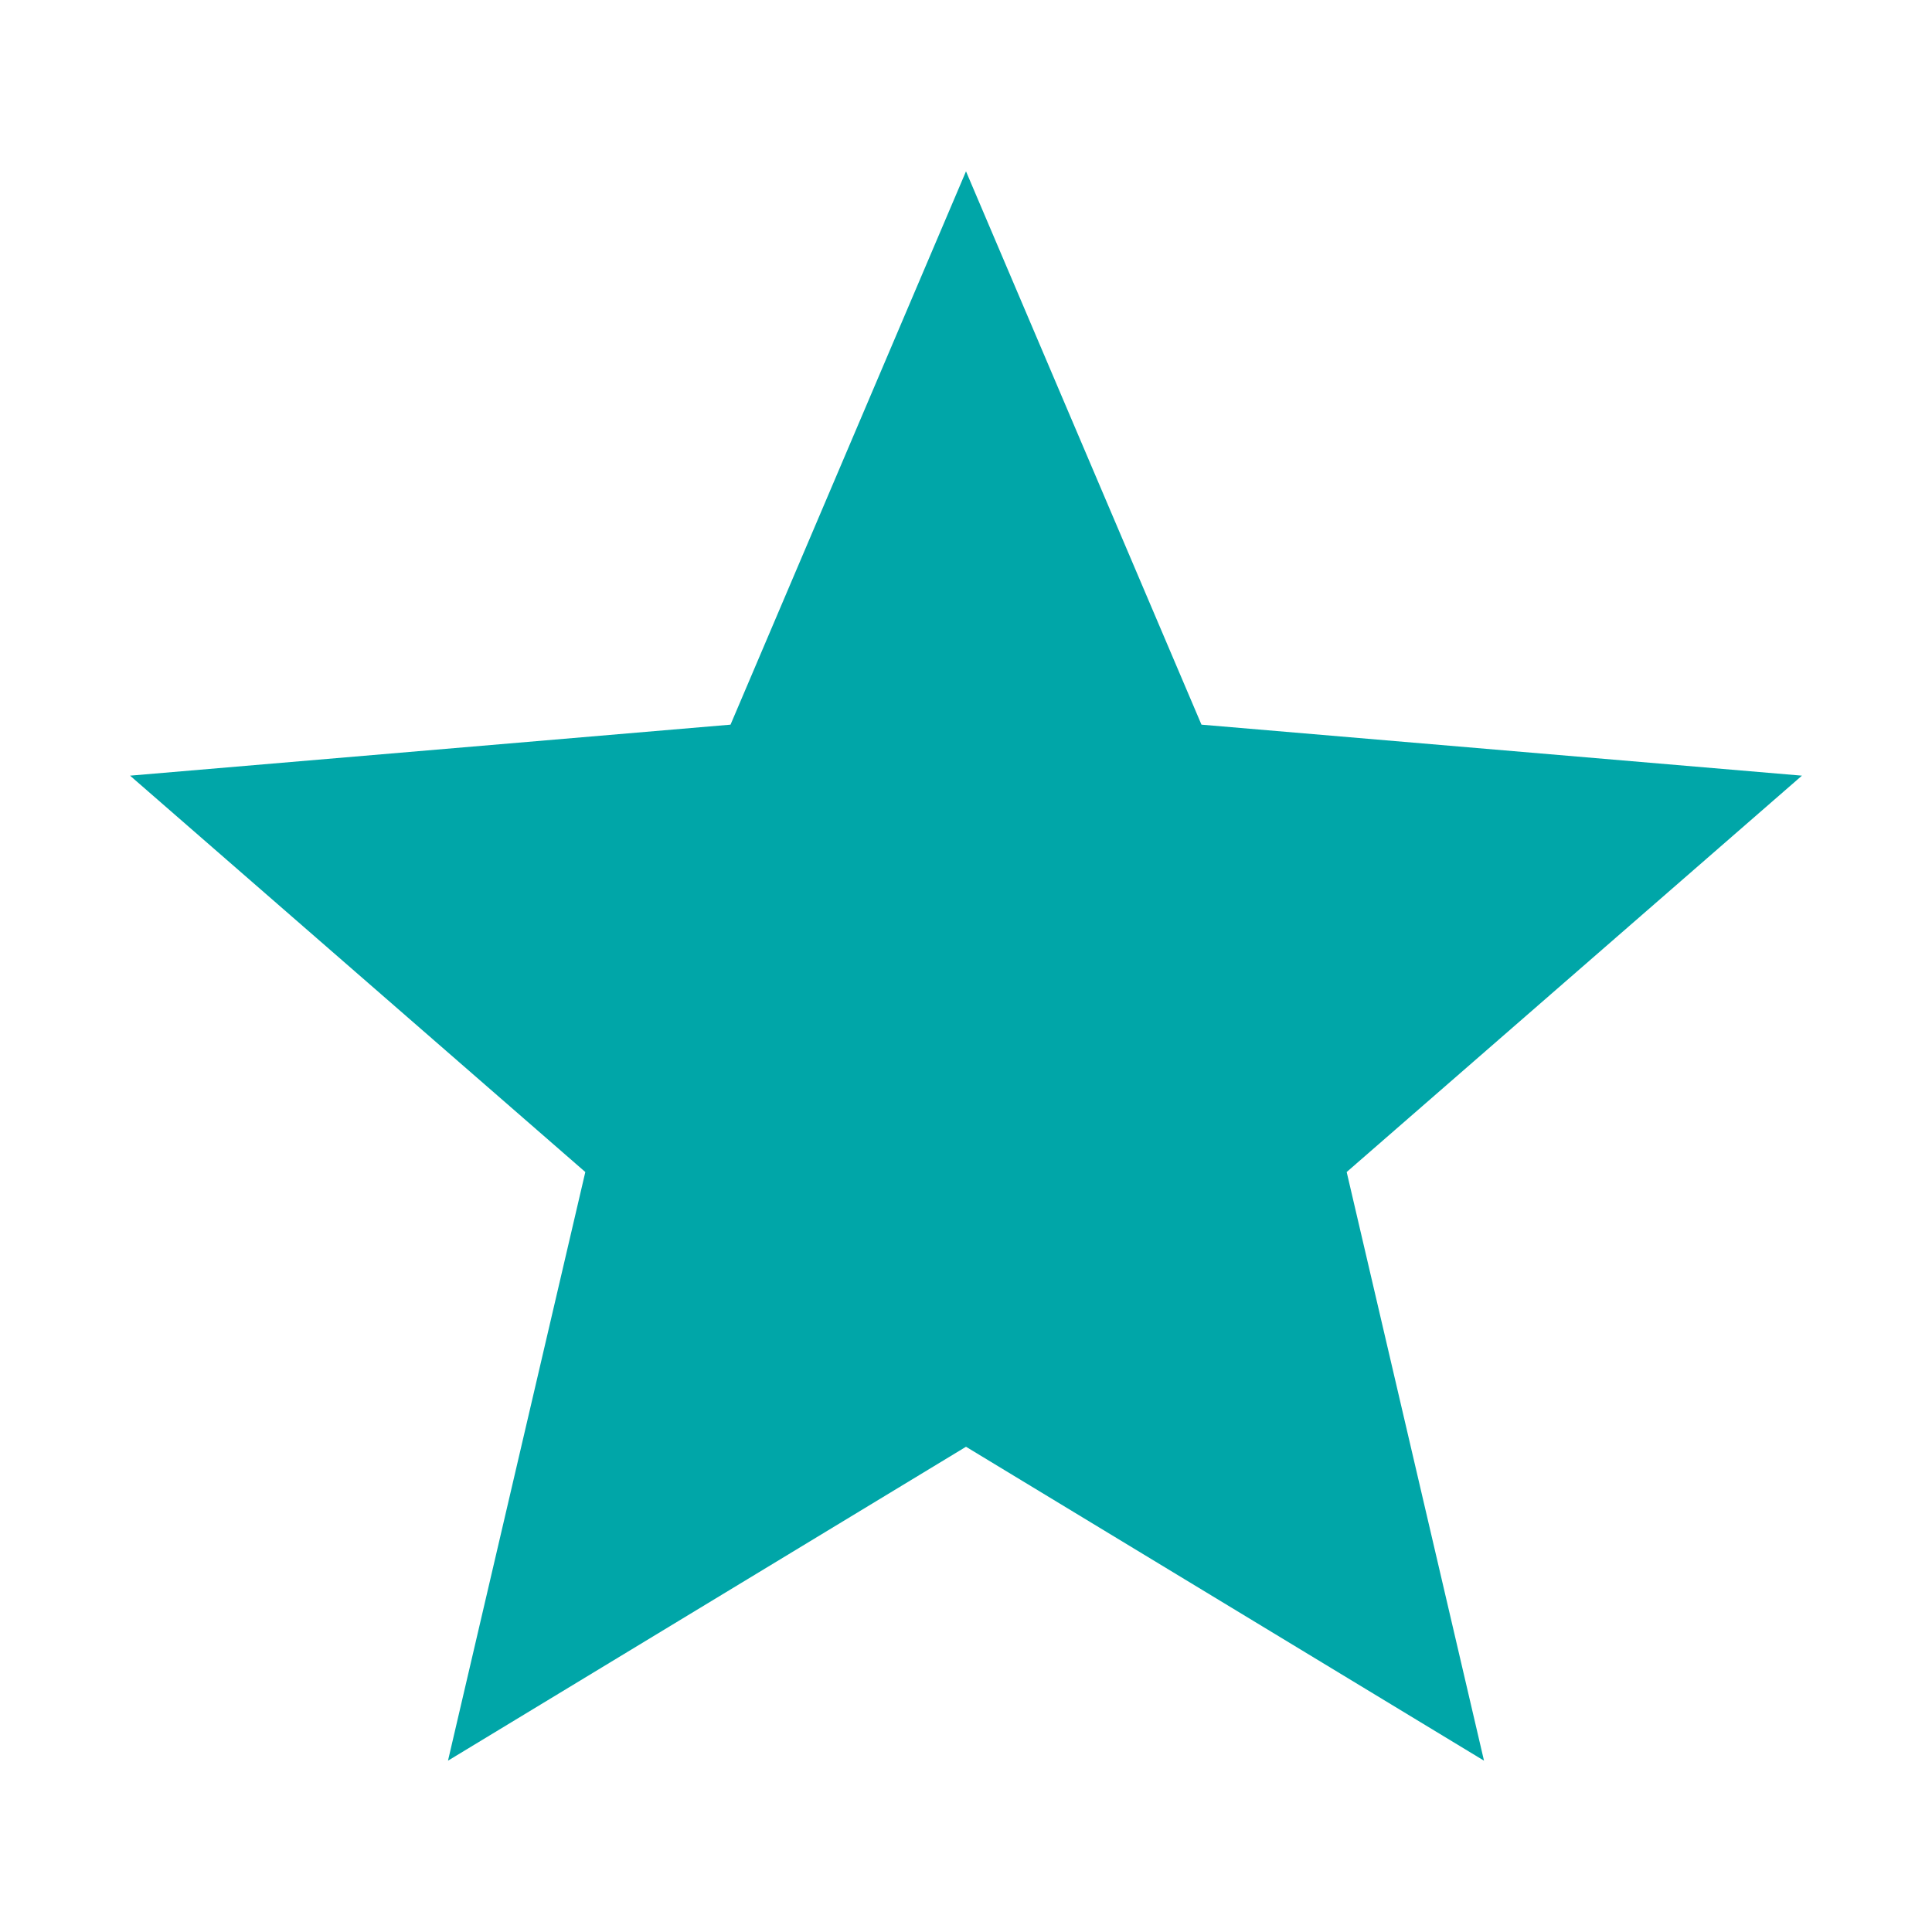 <?xml version="1.0" encoding="utf-8"?>
<!-- Generator: Adobe Illustrator 16.0.0, SVG Export Plug-In . SVG Version: 6.00 Build 0)  -->
<!DOCTYPE svg PUBLIC "-//W3C//DTD SVG 1.1//EN" "http://www.w3.org/Graphics/SVG/1.1/DTD/svg11.dtd">
<svg version="1.1" id="Ebene_1" xmlns="http://www.w3.org/2000/svg" xmlns:xlink="http://www.w3.org/1999/xlink" x="0px" y="0px"
	 width="25px" height="25px" viewBox="0 0 25 25" enable-background="new 0 0 25 25" xml:space="preserve">
<g>
	<g>
		<path fill="#00A6A8" d="M12.5,18.721l-6.703,4.062l1.777-7.617l-5.891-5.129l7.77-0.66l3.047-7.16l3.047,7.16l7.77,0.66
			l-5.891,5.129l1.777,7.617L12.5,18.721z"/>
	</g>
</g>
</svg>
